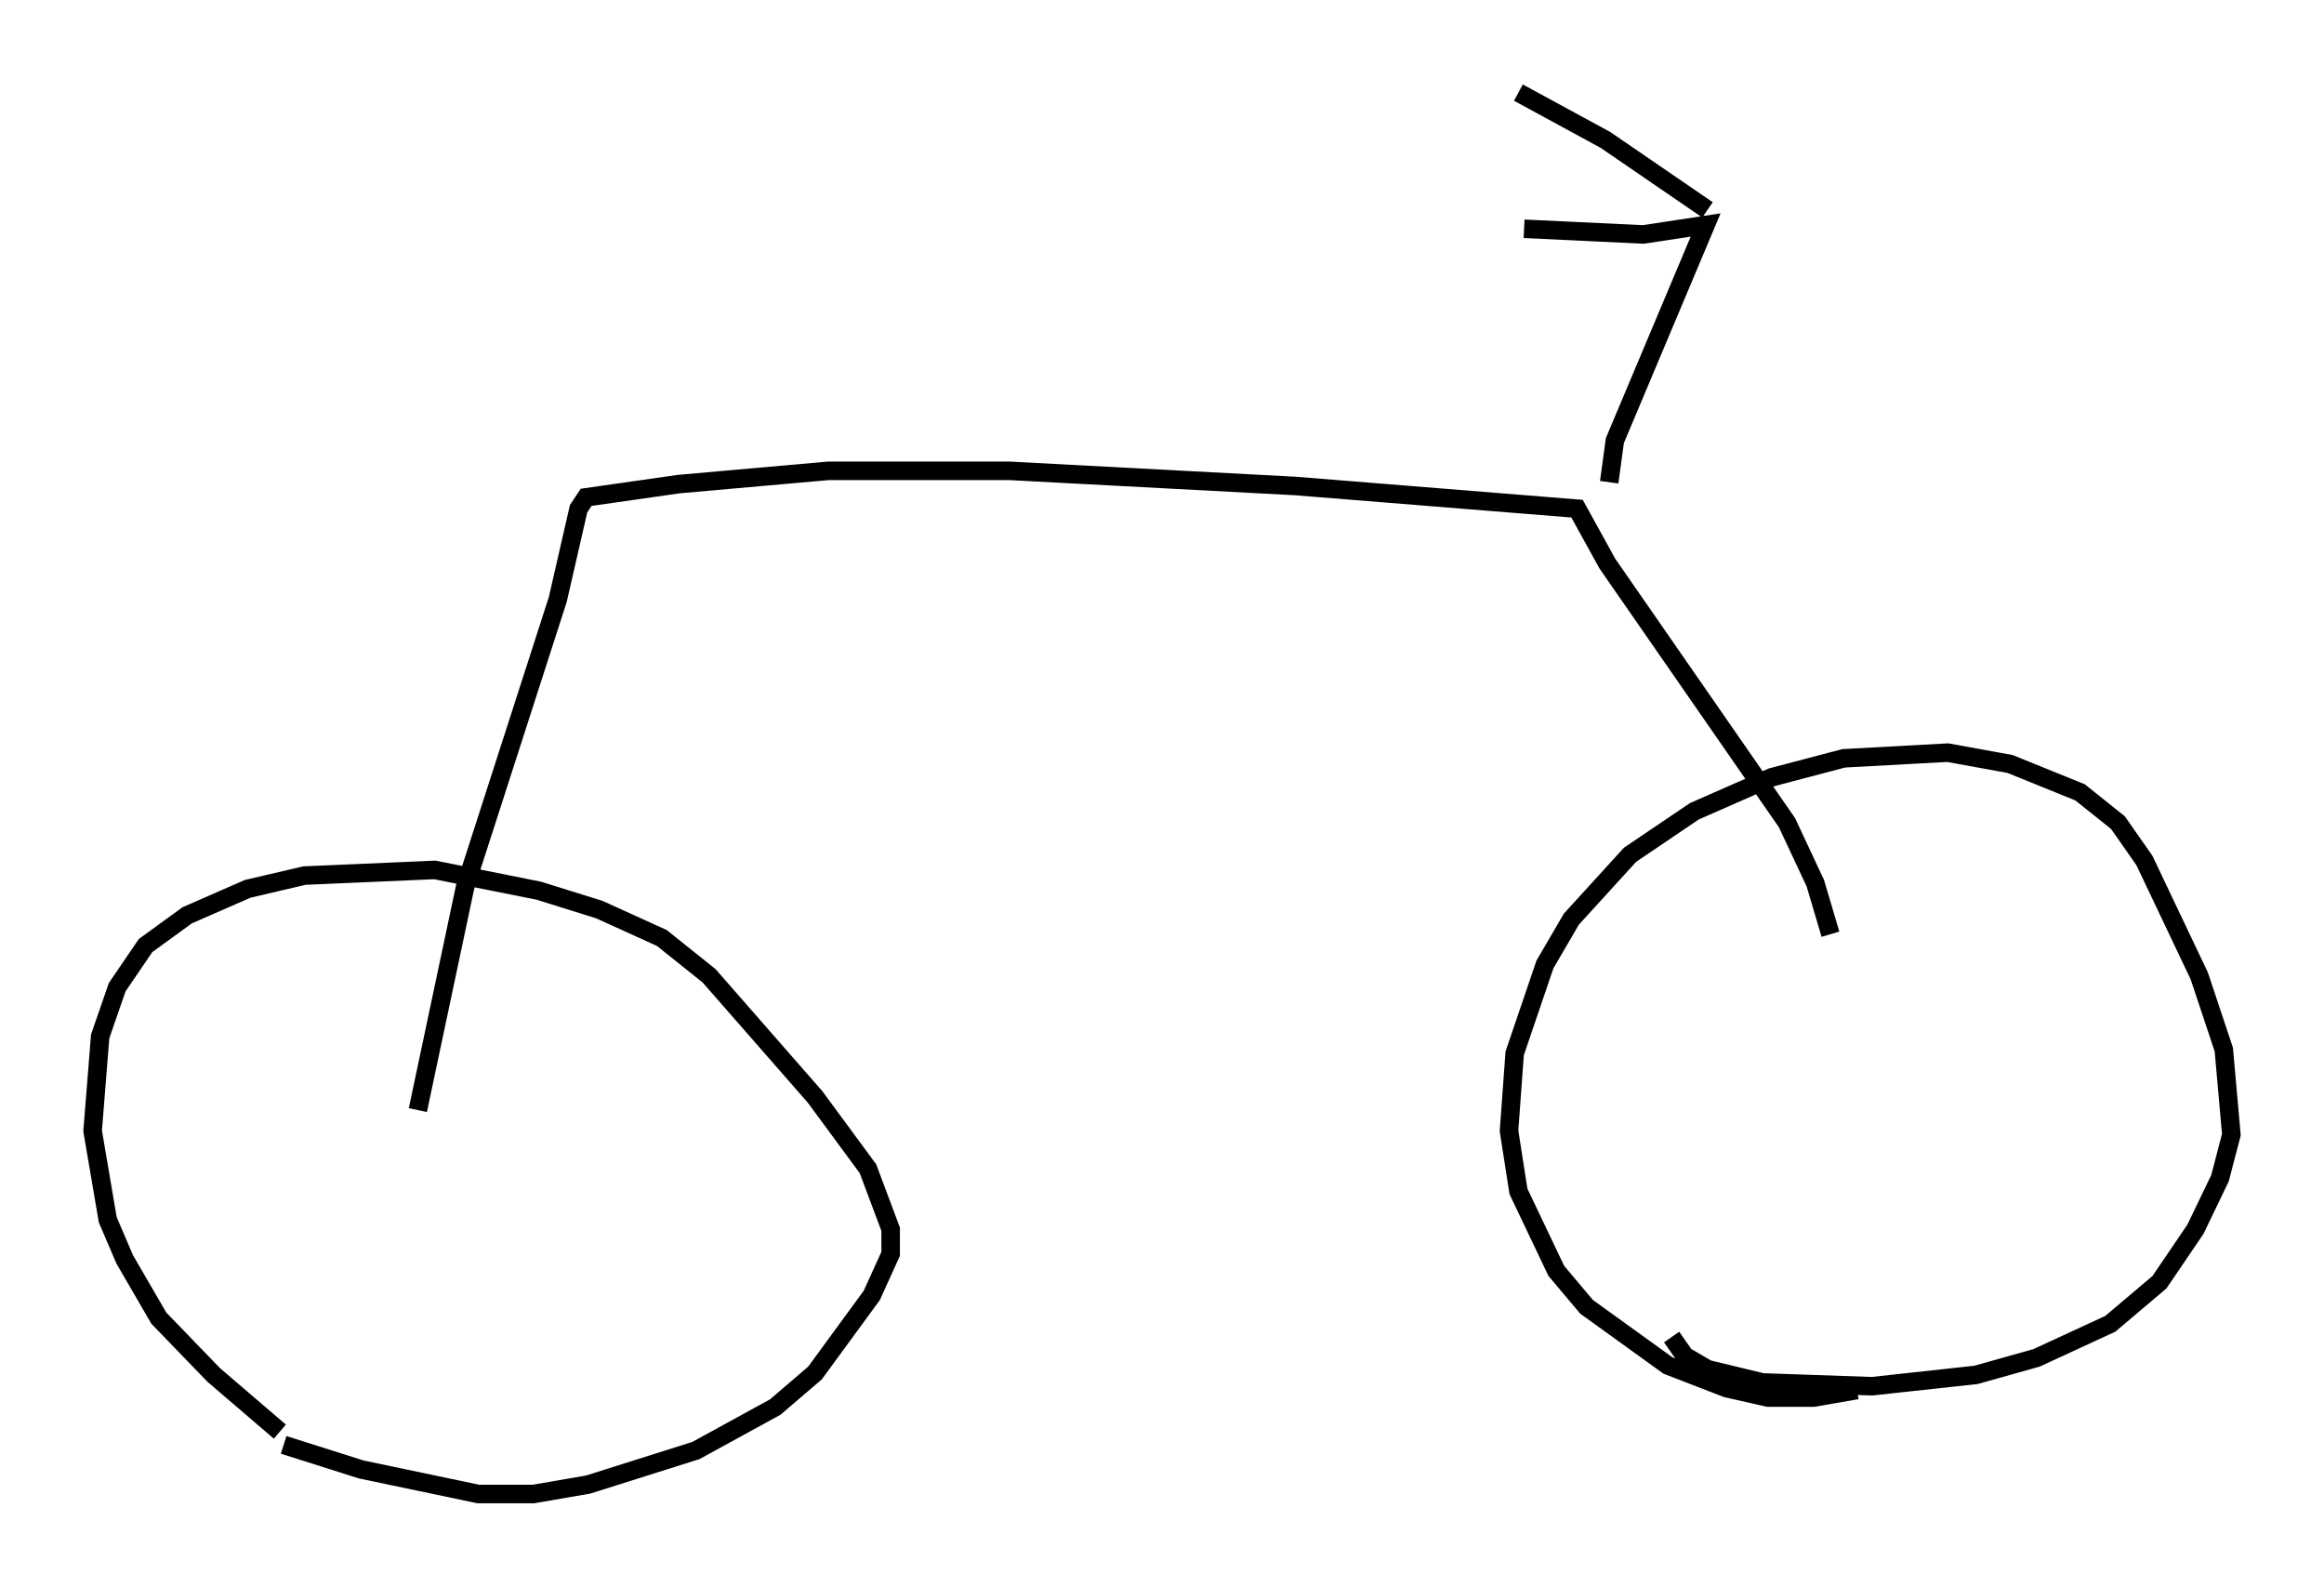 <?xml version="1.0" encoding="utf-8" ?>
<svg baseProfile="full" height="85.645" version="1.1" width="125.458" xmlns="http://www.w3.org/2000/svg" xmlns:ev="http://www.w3.org/2001/xml-events" xmlns:xlink="http://www.w3.org/1999/xlink"><defs /><rect fill="white" height="85.645" width="125.458" x="0" y="0" /><path d="M17.965, 78.909 m-2.858, -1.633 l-3.573, -3.063 -2.96, -3.063 l-1.838, -3.165 -0.919, -2.144 l-0.817, -4.798 0.408, -5.104 l0.919, -2.654 1.531, -2.246 l2.246, -1.633 3.267, -1.429 l3.063, -0.715 7.044, -0.306 l5.615, 1.123 3.267, 1.021 l3.369, 1.531 2.552, 2.042 l5.717, 6.533 2.858, 3.879 l1.225, 3.267 0.0, 1.327 l-1.021, 2.246 -3.063, 4.185 l-2.144, 1.838 -4.288, 2.348 l-5.819, 1.838 -2.96, 0.51 l-2.96, 0.0 -6.329, -1.327 l-4.185, -1.327 m84.934, -2.96 l-2.348, 0.408 -2.45, 0.0 l-2.246, -0.51 -3.165, -1.225 l-4.39, -3.165 -1.633, -1.94 l-2.042, -4.288 -0.51, -3.267 l0.306, -4.185 1.633, -4.798 l1.429, -2.45 3.165, -3.471 l3.471, -2.348 4.185, -1.838 l3.879, -1.021 5.615, -0.306 l3.369, 0.613 3.777, 1.531 l2.042, 1.633 1.429, 2.042 l2.96, 6.227 1.327, 3.981 l0.408, 4.594 -0.613, 2.348 l-1.327, 2.756 -1.94, 2.858 l-2.654, 2.246 -3.981, 1.838 l-3.267, 0.919 -5.615, 0.613 l-5.921, -0.204 -2.96, -0.715 l-1.225, -0.715 -0.715, -1.021 m8.575, -21.744 l-0.817, -2.756 -1.531, -3.267 l-9.698, -13.986 -1.633, -2.96 l-15.211, -1.225 -15.415, -0.817 l-9.8, 0.0 -8.065, 0.715 l-5.002, 0.715 -0.408, 0.613 l-1.123, 4.9 -5.002, 15.517 l-2.552, 12.046 m64.313, -33.892 l0.306, -2.246 4.9, -11.638 l-3.369, 0.51 -6.431, -0.306 m9.902, -1.021 l-5.513, -3.777 -4.696, -2.552 " fill="none" stroke="black" stroke-width="1" /></svg>